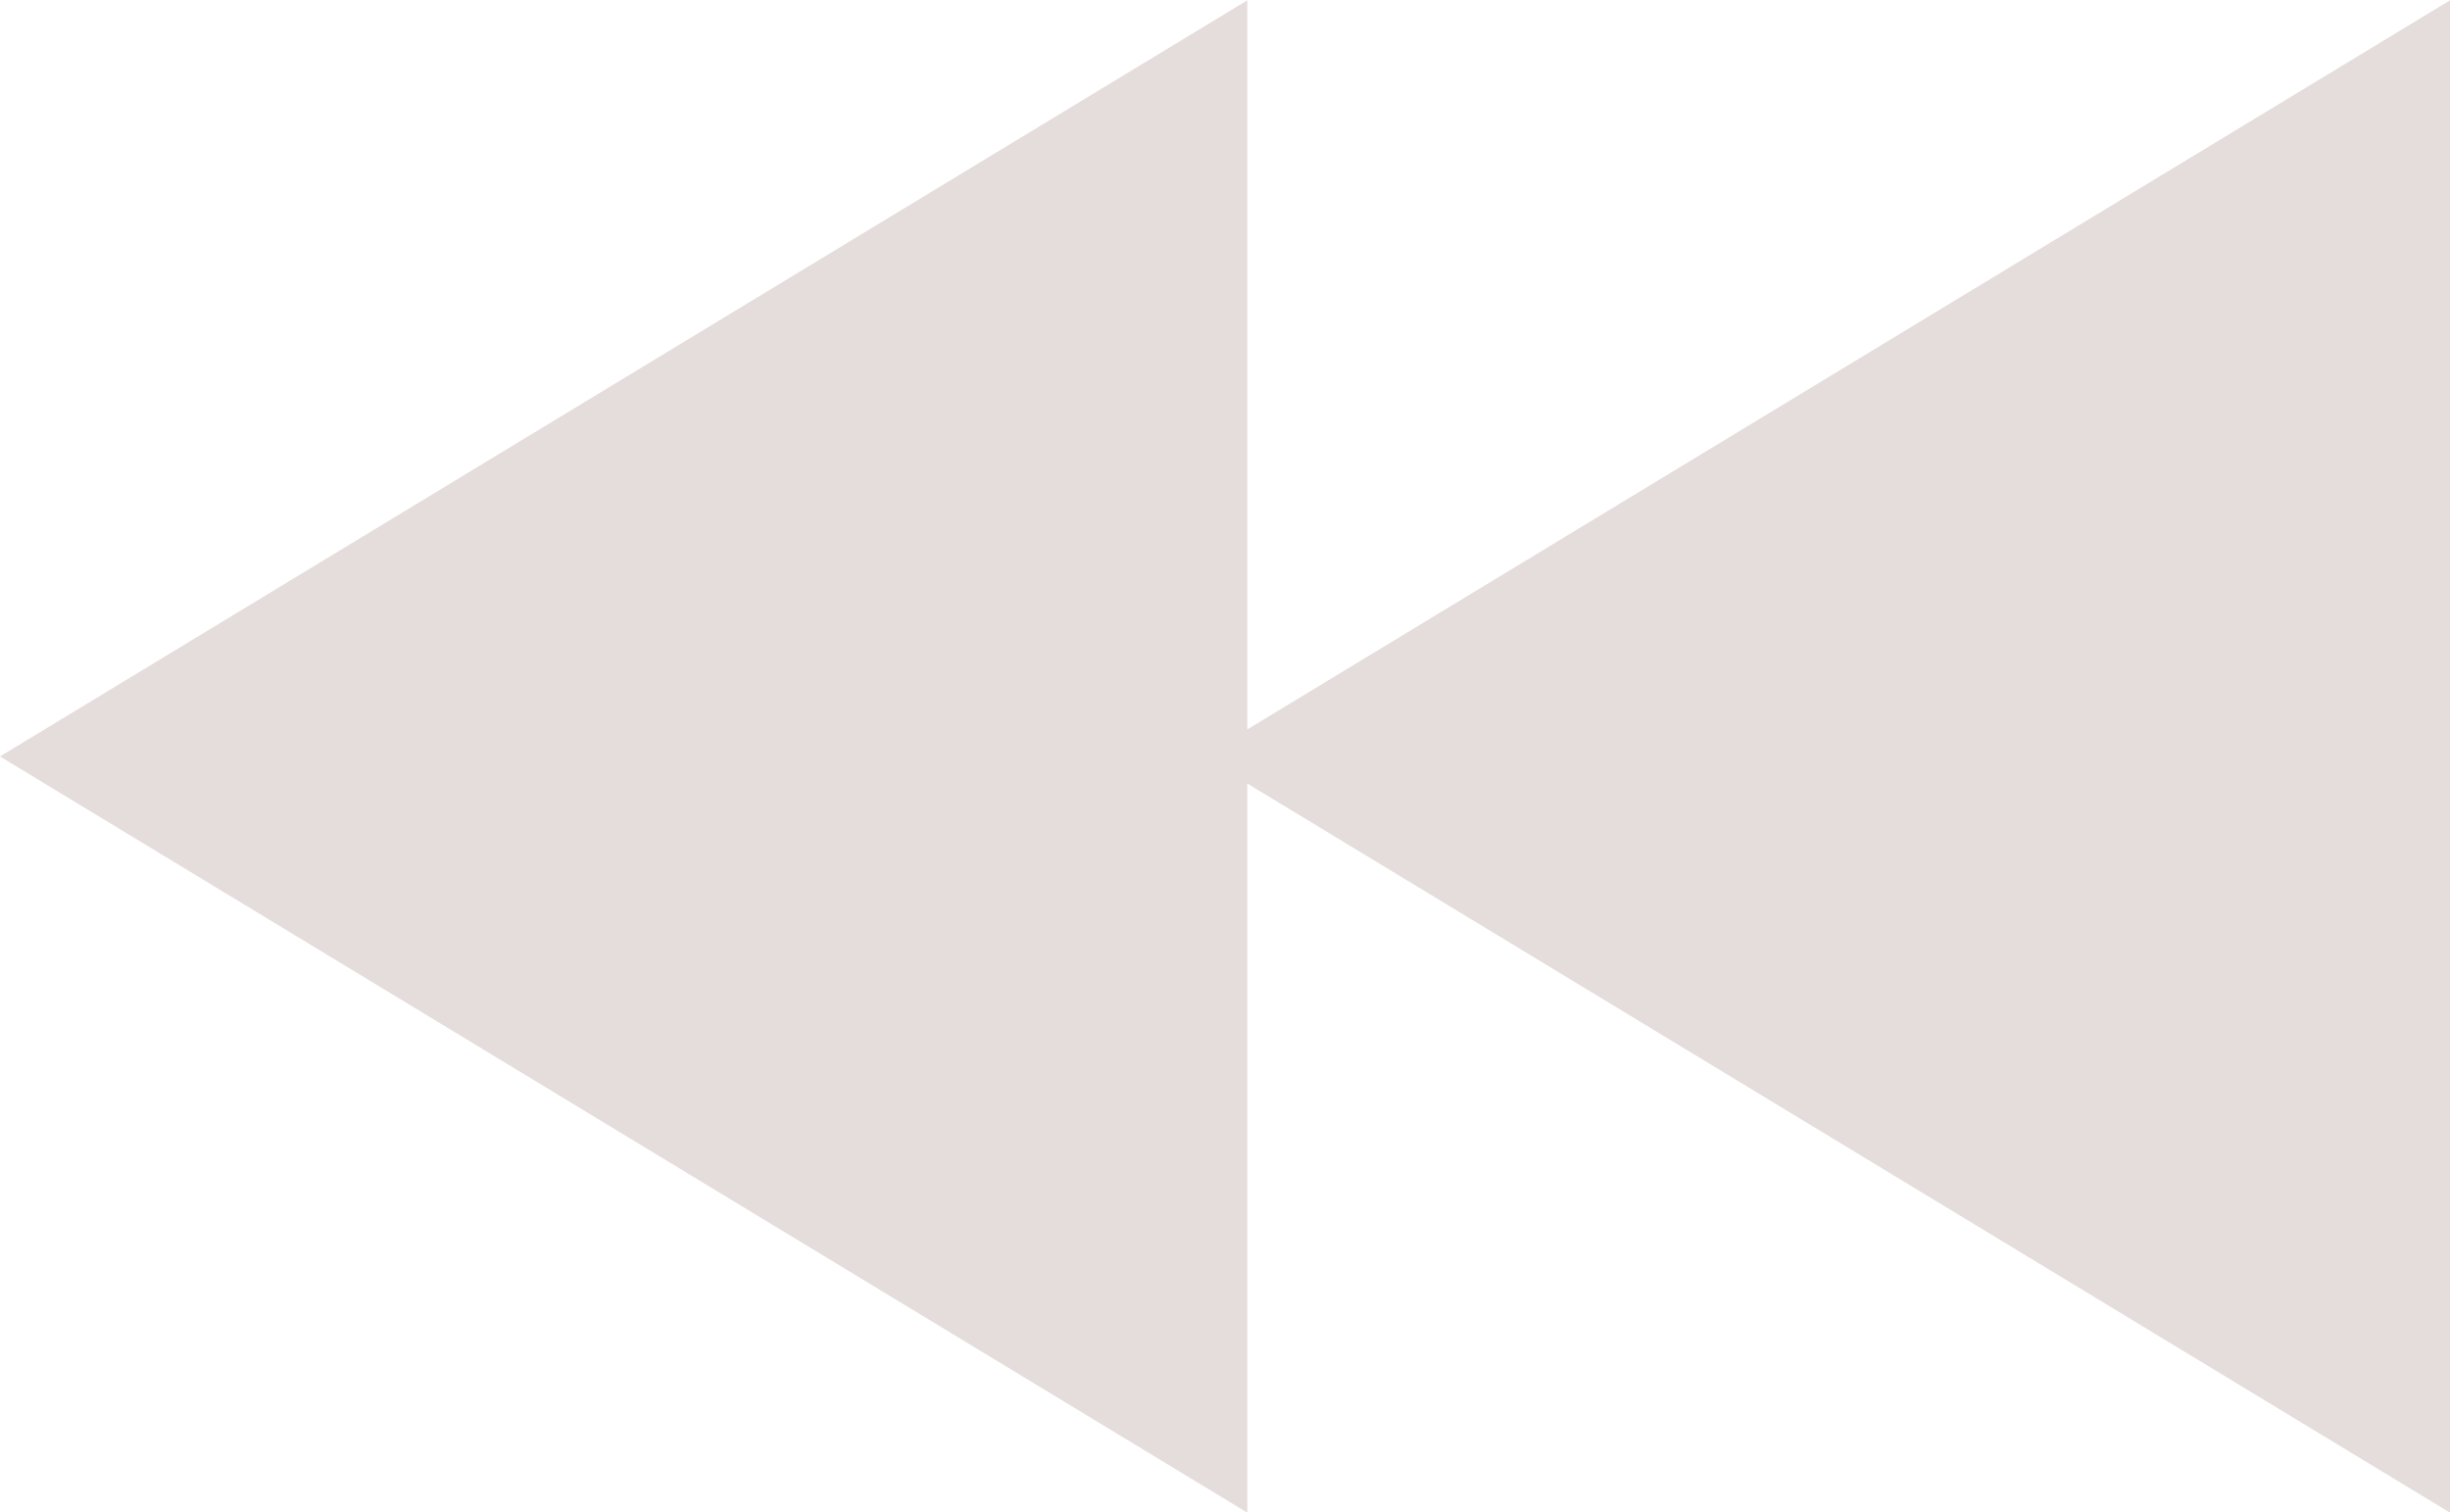 <svg xmlns="http://www.w3.org/2000/svg" xmlns:xlink="http://www.w3.org/1999/xlink" preserveAspectRatio="xMidYMid" width="60.54" height="37.37" viewBox="0 0 60.54 37.37">
  <defs>
    <style>
      .cls-1 {
        fill: #e4dddb;
        fill-rule: evenodd;
      }
    </style>
  </defs>
  <path d="M60.540,37.381 L30.821,19.363 L30.821,37.381 L0.000,18.694 L30.821,0.008 L30.821,18.026 L60.540,0.008 L60.540,37.381 Z" class="cls-1"/>
</svg>
